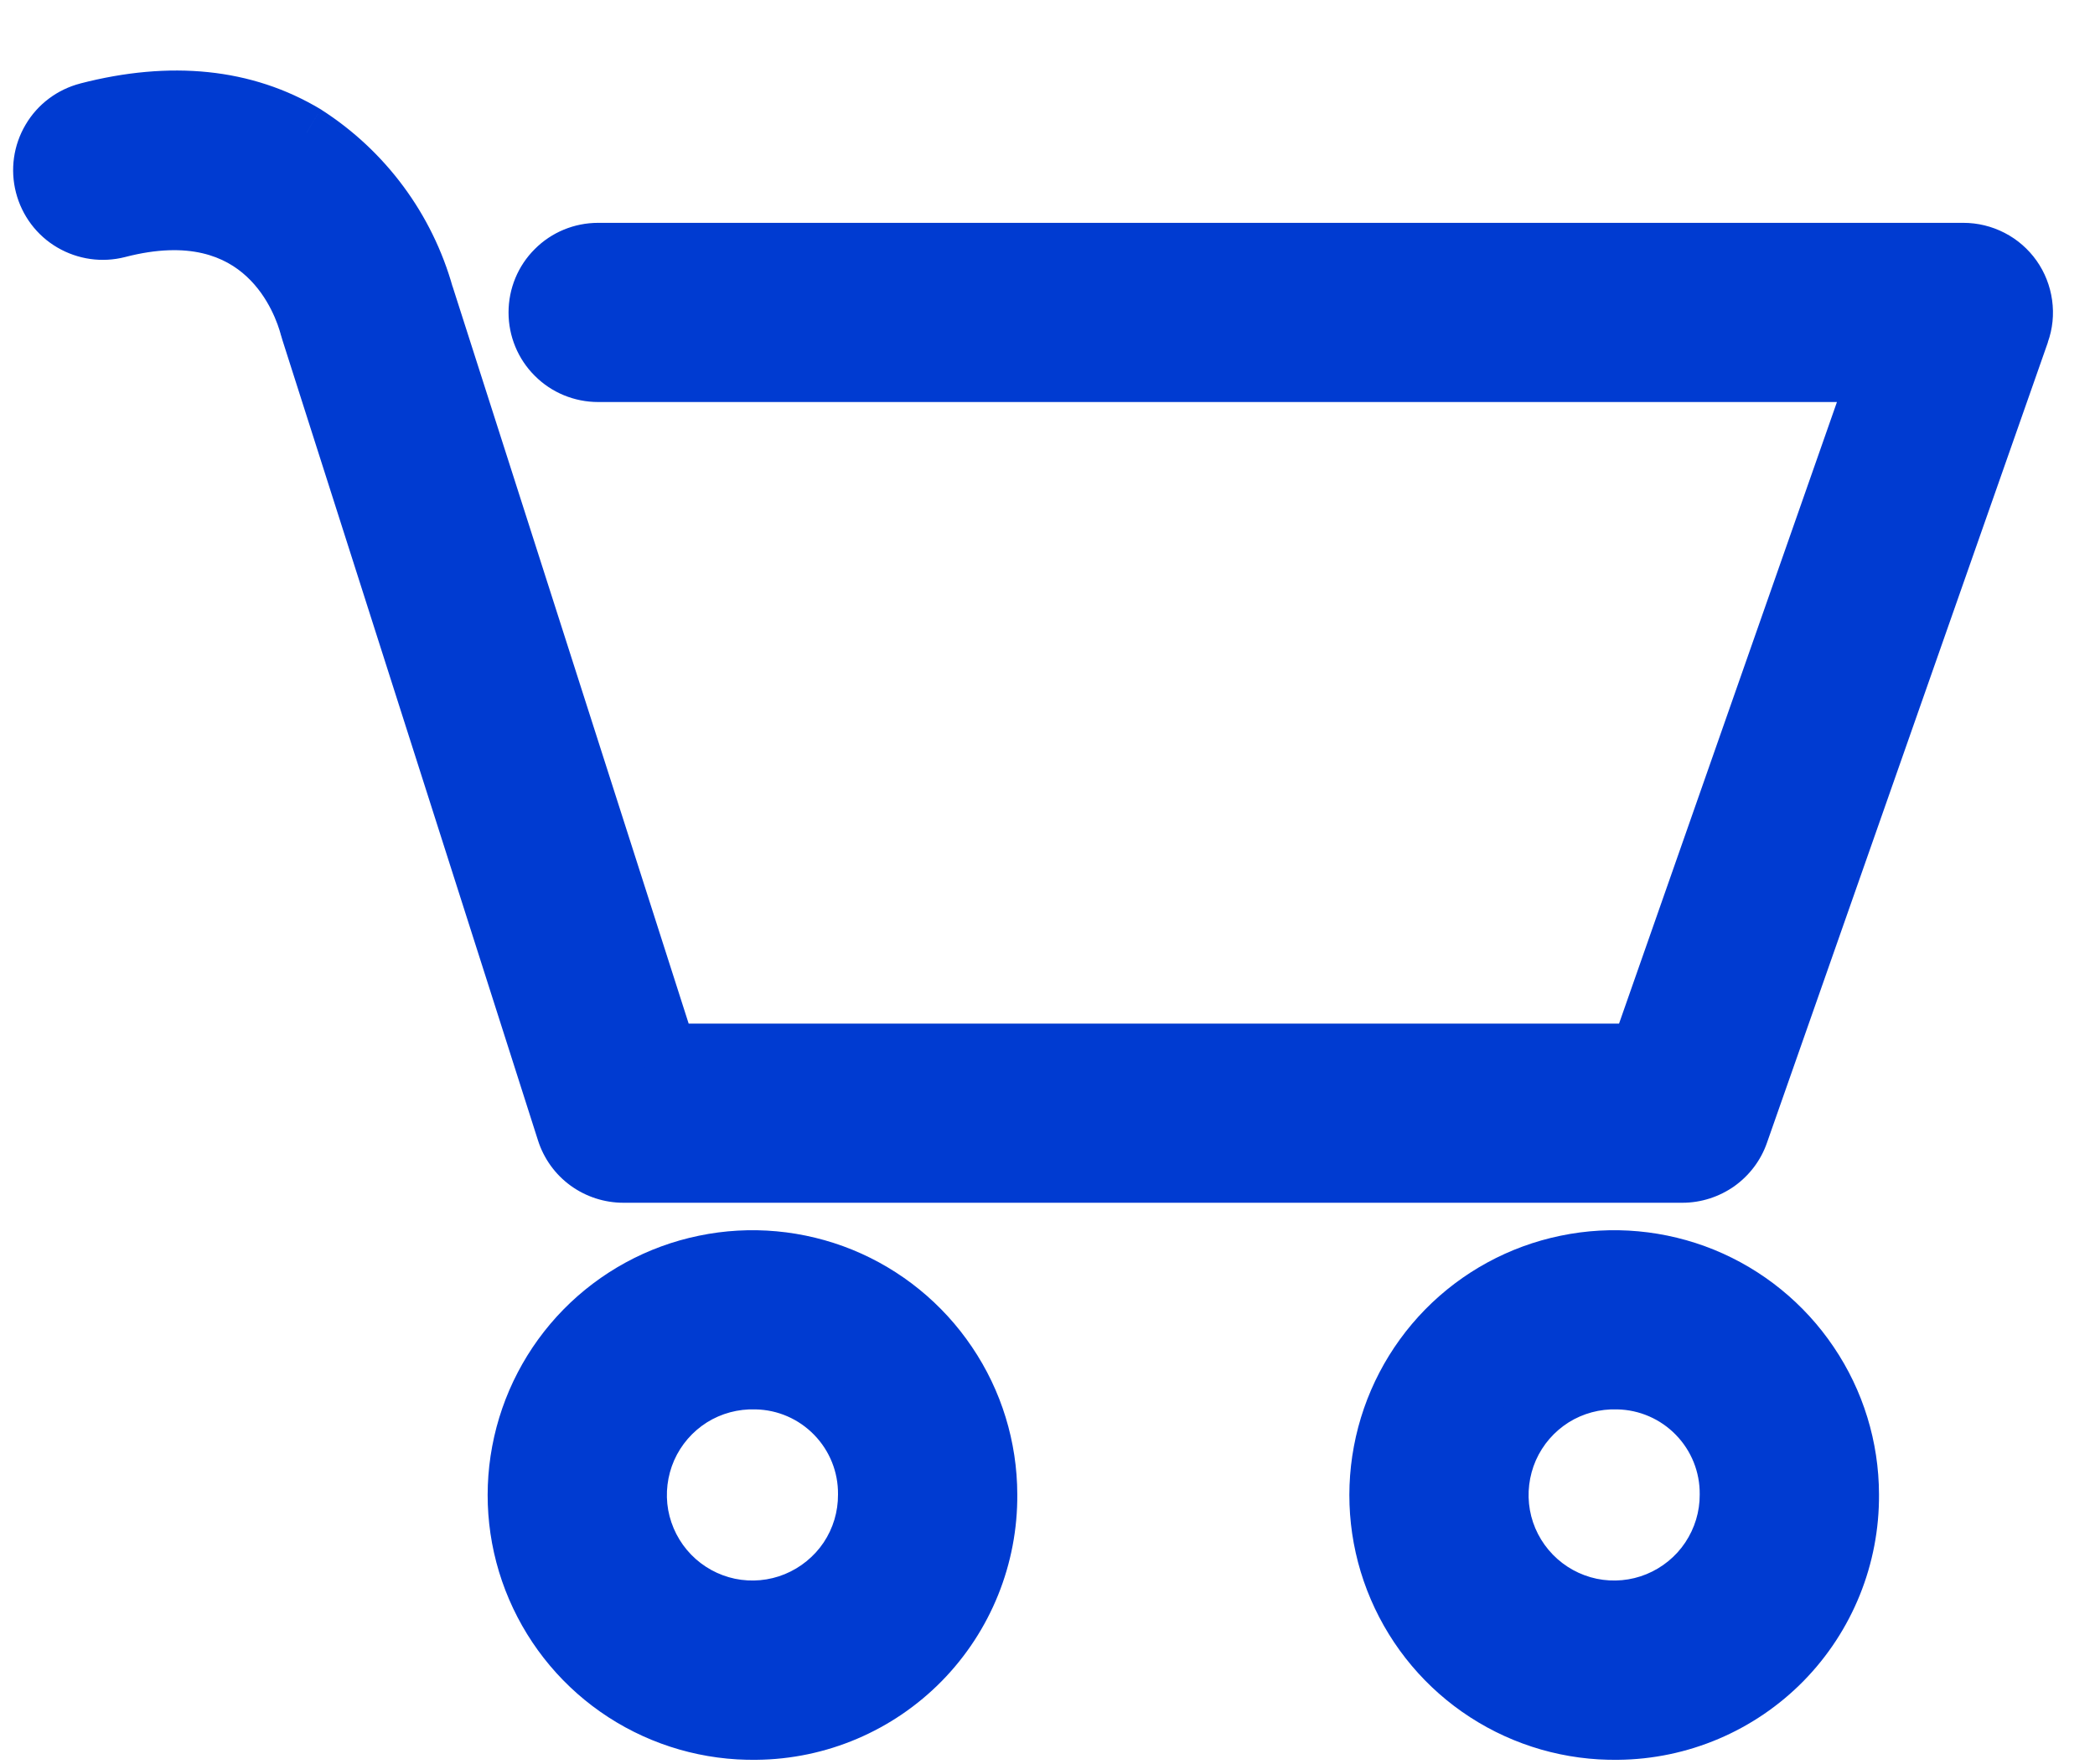 <svg width="19" height="16" viewBox="0 0 19 16" fill="none" xmlns="http://www.w3.org/2000/svg">
<path fill-rule="evenodd" clip-rule="evenodd" d="M5.653 10.658H15.258C15.375 10.658 15.489 10.622 15.584 10.554C15.679 10.487 15.751 10.391 15.789 10.281L18.337 3.021C18.367 2.936 18.376 2.845 18.363 2.756C18.351 2.667 18.318 2.582 18.265 2.508C18.213 2.435 18.145 2.375 18.065 2.334C17.985 2.292 17.896 2.271 17.806 2.271H5.425C5.275 2.271 5.132 2.33 5.027 2.436C4.921 2.541 4.862 2.684 4.862 2.834C4.862 2.983 4.921 3.126 5.027 3.231C5.132 3.337 5.275 3.396 5.425 3.396H17.012L14.861 9.533H6.062L3.866 2.672C3.696 2.067 3.309 1.545 2.78 1.205C2.222 0.871 1.553 0.802 0.791 0.999C0.646 1.036 0.523 1.129 0.447 1.258C0.371 1.387 0.349 1.54 0.387 1.685C0.424 1.829 0.517 1.953 0.646 2.029C0.774 2.104 0.928 2.126 1.072 2.089C2.395 1.745 2.733 2.764 2.787 2.967L2.798 3.004L5.117 10.266C5.153 10.38 5.225 10.479 5.321 10.55C5.418 10.62 5.534 10.658 5.653 10.658ZM6.858 15.71C6.431 15.717 6.012 15.596 5.654 15.364C5.296 15.132 5.015 14.799 4.847 14.407C4.678 14.014 4.631 13.581 4.709 13.162C4.788 12.742 4.99 12.356 5.289 12.051C5.588 11.747 5.971 11.538 6.388 11.451C6.806 11.365 7.24 11.405 7.636 11.566C8.031 11.727 8.369 12.002 8.608 12.355C8.847 12.709 8.975 13.126 8.976 13.553C8.981 14.12 8.761 14.665 8.363 15.07C7.966 15.474 7.425 15.704 6.858 15.71ZM6.858 12.532C6.653 12.525 6.452 12.58 6.278 12.689C6.105 12.798 5.968 12.956 5.886 13.143C5.803 13.33 5.778 13.538 5.814 13.739C5.85 13.94 5.946 14.126 6.089 14.273C6.231 14.42 6.414 14.521 6.615 14.562C6.815 14.604 7.023 14.585 7.213 14.508C7.402 14.43 7.564 14.298 7.678 14.128C7.791 13.957 7.851 13.757 7.85 13.553C7.852 13.286 7.749 13.03 7.564 12.839C7.378 12.648 7.124 12.538 6.858 12.532ZM14.673 15.71C14.246 15.717 13.827 15.596 13.469 15.364C13.111 15.132 12.83 14.799 12.662 14.407C12.493 14.014 12.446 13.581 12.524 13.162C12.603 12.742 12.805 12.356 13.104 12.051C13.403 11.747 13.785 11.538 14.203 11.451C14.621 11.365 15.055 11.405 15.451 11.566C15.846 11.727 16.184 12.002 16.423 12.355C16.662 12.709 16.79 13.126 16.791 13.553C16.796 14.12 16.576 14.665 16.178 15.07C15.781 15.474 15.24 15.704 14.673 15.71ZM14.673 12.532C14.468 12.525 14.267 12.58 14.093 12.689C13.92 12.798 13.783 12.956 13.701 13.143C13.618 13.33 13.593 13.538 13.629 13.739C13.665 13.94 13.761 14.126 13.903 14.273C14.046 14.42 14.229 14.521 14.43 14.562C14.63 14.604 14.838 14.585 15.027 14.508C15.217 14.43 15.379 14.298 15.492 14.128C15.606 13.957 15.666 13.757 15.665 13.553C15.667 13.286 15.564 13.03 15.379 12.839C15.193 12.648 14.939 12.538 14.673 12.532Z" fill="#003BD1"/>
<path d="M15.258 10.658V10.908H15.258L15.258 10.658ZM5.653 10.658V10.408H5.653L5.653 10.658ZM15.584 10.554L15.729 10.758L15.729 10.758L15.584 10.554ZM15.789 10.281L15.553 10.198L15.553 10.198L15.789 10.281ZM18.337 3.021L18.101 2.938L18.101 2.938L18.337 3.021ZM18.363 2.756L18.116 2.791L18.116 2.791L18.363 2.756ZM18.065 2.334L18.18 2.112L18.18 2.112L18.065 2.334ZM17.806 2.271V2.521L17.806 2.521L17.806 2.271ZM5.027 2.436L5.203 2.612H5.203L5.027 2.436ZM5.027 3.231L4.85 3.408L4.85 3.408L5.027 3.231ZM17.012 3.396L17.248 3.479L17.365 3.146H17.012V3.396ZM14.861 9.533V9.783H15.038L15.097 9.615L14.861 9.533ZM6.062 9.533L5.824 9.609L5.88 9.783H6.062V9.533ZM3.866 2.672L3.625 2.74L3.628 2.748L3.866 2.672ZM2.78 1.205L2.915 0.995L2.908 0.991L2.78 1.205ZM0.791 0.999L0.854 1.241L0.854 1.241L0.791 0.999ZM0.447 1.258L0.662 1.385L0.447 1.258ZM0.387 1.685L0.145 1.747L0.387 1.685ZM0.646 2.029L0.519 2.244L0.519 2.244L0.646 2.029ZM1.072 2.089L1.135 2.331L1.135 2.331L1.072 2.089ZM2.787 2.967L2.545 3.032L2.548 3.039L2.787 2.967ZM2.798 3.004L2.559 3.076L2.56 3.08L2.798 3.004ZM5.117 10.266L5.355 10.19L5.355 10.19L5.117 10.266ZM6.858 15.71L6.856 15.46L6.854 15.46L6.858 15.71ZM4.709 13.162L4.955 13.208L4.709 13.162ZM5.289 12.051L5.11 11.876L5.289 12.051ZM7.636 11.566L7.541 11.797L7.636 11.566ZM8.608 12.355L8.401 12.495V12.495L8.608 12.355ZM8.976 13.553L8.726 13.553L8.726 13.555L8.976 13.553ZM8.363 15.07L8.185 14.895L8.363 15.07ZM6.278 12.689L6.145 12.477L6.145 12.477L6.278 12.689ZM6.858 12.532L6.85 12.782L6.853 12.782L6.858 12.532ZM5.886 13.143L5.657 13.042H5.657L5.886 13.143ZM5.814 13.739L6.06 13.695L5.814 13.739ZM6.089 14.273L6.268 14.099H6.268L6.089 14.273ZM7.213 14.508L7.307 14.739H7.307L7.213 14.508ZM7.678 14.128L7.47 13.989L7.47 13.989L7.678 14.128ZM7.85 13.553L7.6 13.551L7.6 13.554L7.85 13.553ZM7.564 12.839L7.384 13.013L7.384 13.013L7.564 12.839ZM14.673 15.71L14.671 15.46L14.669 15.46L14.673 15.71ZM12.524 13.162L12.77 13.208V13.208L12.524 13.162ZM13.104 12.051L12.925 11.876L13.104 12.051ZM15.451 11.566L15.356 11.797L15.451 11.566ZM16.423 12.355L16.216 12.495L16.423 12.355ZM16.791 13.553L16.541 13.553L16.541 13.555L16.791 13.553ZM16.178 15.07L16 14.895L16.178 15.07ZM14.093 12.689L13.96 12.477V12.477L14.093 12.689ZM14.673 12.532L14.665 12.782L14.668 12.782L14.673 12.532ZM13.701 13.143L13.472 13.042L13.472 13.042L13.701 13.143ZM13.629 13.739L13.875 13.695V13.695L13.629 13.739ZM13.903 14.273L13.724 14.447L13.903 14.273ZM15.027 14.508L15.122 14.739H15.122L15.027 14.508ZM15.492 14.128L15.7 14.267L15.492 14.128ZM15.665 13.553L15.415 13.551L15.415 13.554L15.665 13.553ZM15.379 12.839L15.199 13.013L15.199 13.013L15.379 12.839ZM15.258 10.408H5.653V10.908H15.258V10.408ZM15.439 10.35C15.386 10.388 15.323 10.408 15.258 10.408L15.258 10.908C15.427 10.908 15.591 10.855 15.729 10.758L15.439 10.35ZM15.553 10.198C15.532 10.26 15.492 10.313 15.439 10.35L15.729 10.758C15.866 10.66 15.97 10.523 16.025 10.364L15.553 10.198ZM18.101 2.938L15.553 10.198L16.025 10.364L18.573 3.104L18.101 2.938ZM18.116 2.791C18.123 2.84 18.118 2.891 18.101 2.938L18.572 3.104C18.616 2.982 18.629 2.851 18.611 2.722L18.116 2.791ZM18.061 2.653C18.09 2.694 18.109 2.741 18.116 2.791L18.611 2.722C18.593 2.593 18.545 2.47 18.47 2.364L18.061 2.653ZM17.95 2.556C17.994 2.579 18.032 2.612 18.061 2.653L18.47 2.364C18.395 2.258 18.295 2.171 18.18 2.112L17.95 2.556ZM17.806 2.521C17.856 2.521 17.905 2.533 17.95 2.556L18.18 2.112C18.064 2.052 17.936 2.021 17.806 2.021L17.806 2.521ZM5.425 2.521H17.806V2.021H5.425V2.521ZM5.203 2.612C5.262 2.554 5.342 2.521 5.425 2.521V2.021C5.209 2.021 5.002 2.106 4.85 2.259L5.203 2.612ZM5.112 2.834C5.112 2.751 5.145 2.671 5.203 2.612L4.85 2.259C4.697 2.411 4.612 2.618 4.612 2.834H5.112ZM5.203 3.055C5.145 2.996 5.112 2.916 5.112 2.834H4.612C4.612 3.049 4.697 3.256 4.85 3.408L5.203 3.055ZM5.425 3.146C5.342 3.146 5.262 3.113 5.203 3.055L4.85 3.408C5.002 3.561 5.209 3.646 5.425 3.646V3.146ZM17.012 3.146H5.425V3.646H17.012V3.146ZM15.097 9.615L17.248 3.479L16.776 3.314L14.625 9.45L15.097 9.615ZM6.062 9.783H14.861V9.283H6.062V9.783ZM3.628 2.748L5.824 9.609L6.301 9.456L4.104 2.596L3.628 2.748ZM2.645 1.416C3.123 1.722 3.471 2.193 3.625 2.74L4.106 2.605C3.92 1.94 3.495 1.367 2.914 0.995L2.645 1.416ZM0.854 1.241C1.565 1.057 2.163 1.127 2.651 1.42L2.908 0.991C2.282 0.615 1.54 0.547 0.728 0.757L0.854 1.241ZM0.662 1.385C0.704 1.313 0.773 1.262 0.854 1.241L0.729 0.757C0.52 0.811 0.341 0.945 0.232 1.131L0.662 1.385ZM0.629 1.622C0.608 1.542 0.62 1.456 0.662 1.385L0.232 1.131C0.122 1.317 0.091 1.538 0.145 1.747L0.629 1.622ZM0.773 1.813C0.701 1.771 0.65 1.702 0.629 1.622L0.145 1.747C0.199 1.956 0.333 2.135 0.519 2.244L0.773 1.813ZM1.01 1.847C0.93 1.867 0.844 1.855 0.773 1.813L0.519 2.244C0.705 2.353 0.926 2.385 1.135 2.331L1.01 1.847ZM3.028 2.902C2.997 2.784 2.883 2.424 2.575 2.139C2.251 1.84 1.746 1.656 1.01 1.847L1.135 2.331C1.721 2.179 2.047 2.332 2.236 2.507C2.441 2.696 2.523 2.947 2.546 3.032L3.028 2.902ZM3.038 2.932L3.026 2.895L2.548 3.039L2.559 3.076L3.038 2.932ZM5.355 10.19L3.036 2.928L2.56 3.08L4.879 10.342L5.355 10.19ZM5.469 10.348C5.415 10.309 5.375 10.253 5.355 10.19L4.879 10.342C4.931 10.506 5.034 10.65 5.174 10.752L5.469 10.348ZM5.653 10.408C5.587 10.408 5.522 10.387 5.469 10.348L5.174 10.752C5.313 10.853 5.481 10.908 5.654 10.908L5.653 10.408ZM5.518 15.574C5.918 15.833 6.386 15.967 6.862 15.96L6.854 15.46C6.477 15.466 6.107 15.36 5.79 15.155L5.518 15.574ZM4.617 14.505C4.805 14.943 5.118 15.315 5.518 15.574L5.79 15.155C5.474 14.949 5.225 14.655 5.076 14.308L4.617 14.505ZM4.464 13.116C4.376 13.584 4.429 14.067 4.617 14.505L5.076 14.308C4.928 13.961 4.886 13.579 4.955 13.208L4.464 13.116ZM5.11 11.876C4.777 12.216 4.552 12.647 4.464 13.116L4.955 13.208C5.025 12.837 5.203 12.495 5.467 12.226L5.11 11.876ZM6.338 11.207C5.871 11.303 5.444 11.536 5.11 11.876L5.467 12.226C5.731 11.957 6.07 11.773 6.439 11.696L6.338 11.207ZM7.73 11.334C7.289 11.155 6.804 11.11 6.338 11.207L6.439 11.696C6.808 11.62 7.192 11.655 7.541 11.797L7.73 11.334ZM8.815 12.216C8.549 11.821 8.171 11.514 7.73 11.334L7.541 11.797C7.891 11.94 8.19 12.182 8.401 12.495L8.815 12.216ZM9.226 13.552C9.225 13.076 9.082 12.61 8.815 12.216L8.401 12.495C8.612 12.808 8.725 13.176 8.726 13.553L9.226 13.552ZM8.542 15.245C8.985 14.793 9.231 14.184 9.226 13.55L8.726 13.555C8.73 14.056 8.536 14.537 8.185 14.895L8.542 15.245ZM6.86 15.96C7.494 15.954 8.098 15.697 8.542 15.245L8.185 14.895C7.834 15.252 7.356 15.455 6.856 15.46L6.86 15.96ZM6.411 12.9C6.542 12.818 6.695 12.777 6.85 12.782L6.866 12.282C6.612 12.274 6.361 12.342 6.145 12.477L6.411 12.9ZM6.114 13.244C6.177 13.102 6.28 12.983 6.411 12.9L6.145 12.477C5.93 12.613 5.76 12.809 5.657 13.042L6.114 13.244ZM6.06 13.695C6.033 13.543 6.052 13.386 6.114 13.244L5.657 13.042C5.554 13.275 5.523 13.533 5.568 13.783L6.06 13.695ZM6.268 14.099C6.16 13.988 6.088 13.847 6.06 13.695L5.568 13.783C5.613 14.034 5.732 14.265 5.909 14.447L6.268 14.099ZM6.666 14.318C6.514 14.286 6.376 14.21 6.268 14.099L5.909 14.447C6.087 14.63 6.315 14.755 6.564 14.807L6.666 14.318ZM7.118 14.276C6.975 14.335 6.817 14.349 6.666 14.318L6.564 14.807C6.813 14.859 7.072 14.835 7.307 14.739L7.118 14.276ZM7.47 13.989C7.384 14.117 7.261 14.217 7.118 14.276L7.307 14.739C7.543 14.643 7.744 14.478 7.885 14.267L7.47 13.989ZM7.6 13.554C7.601 13.709 7.556 13.86 7.47 13.989L7.885 14.267C8.027 14.055 8.102 13.806 8.1 13.551L7.6 13.554ZM7.384 13.013C7.524 13.157 7.602 13.35 7.6 13.551L8.1 13.555C8.103 13.222 7.974 12.903 7.743 12.664L7.384 13.013ZM6.853 12.782C7.054 12.786 7.244 12.869 7.384 13.013L7.743 12.664C7.511 12.426 7.195 12.289 6.863 12.282L6.853 12.782ZM13.333 15.574C13.733 15.833 14.2 15.967 14.677 15.96L14.669 15.46C14.292 15.466 13.921 15.36 13.605 15.155L13.333 15.574ZM12.432 14.505C12.62 14.943 12.933 15.315 13.333 15.574L13.605 15.155C13.288 14.949 13.04 14.655 12.891 14.308L12.432 14.505ZM12.279 13.116C12.191 13.584 12.244 14.067 12.432 14.505L12.891 14.308C12.743 13.961 12.7 13.579 12.77 13.208L12.279 13.116ZM12.925 11.876C12.592 12.216 12.367 12.647 12.279 13.116L12.77 13.208C12.84 12.837 13.018 12.495 13.282 12.226L12.925 11.876ZM14.153 11.207C13.686 11.303 13.259 11.536 12.925 11.876L13.282 12.226C13.546 11.957 13.885 11.773 14.254 11.696L14.153 11.207ZM15.545 11.334C15.104 11.155 14.619 11.11 14.153 11.207L14.254 11.696C14.623 11.62 15.007 11.655 15.356 11.797L15.545 11.334ZM16.63 12.216C16.364 11.821 15.986 11.514 15.545 11.334L15.356 11.797C15.706 11.94 16.005 12.182 16.216 12.495L16.63 12.216ZM17.041 13.552C17.04 13.076 16.897 12.61 16.63 12.216L16.216 12.495C16.427 12.808 16.54 13.176 16.541 13.553L17.041 13.552ZM16.357 15.245C16.8 14.793 17.046 14.184 17.041 13.55L16.541 13.555C16.545 14.056 16.351 14.537 16 14.895L16.357 15.245ZM14.675 15.96C15.308 15.954 15.913 15.697 16.357 15.245L16 14.895C15.649 15.252 15.171 15.455 14.671 15.46L14.675 15.96ZM14.226 12.9C14.357 12.818 14.51 12.777 14.665 12.782L14.681 12.282C14.427 12.274 14.176 12.342 13.96 12.477L14.226 12.9ZM13.929 13.244C13.992 13.102 14.095 12.983 14.226 12.9L13.96 12.477C13.745 12.613 13.575 12.809 13.472 13.042L13.929 13.244ZM13.875 13.695C13.848 13.543 13.867 13.386 13.929 13.244L13.472 13.042C13.369 13.275 13.338 13.533 13.383 13.783L13.875 13.695ZM14.083 14.099C13.975 13.988 13.902 13.847 13.875 13.695L13.383 13.783C13.428 14.034 13.547 14.265 13.724 14.447L14.083 14.099ZM14.481 14.318C14.329 14.286 14.191 14.21 14.083 14.099L13.724 14.447C13.902 14.63 14.13 14.755 14.379 14.807L14.481 14.318ZM14.933 14.276C14.79 14.335 14.632 14.349 14.481 14.318L14.379 14.807C14.628 14.859 14.887 14.835 15.122 14.739L14.933 14.276ZM15.284 13.989C15.199 14.117 15.076 14.217 14.933 14.276L15.122 14.739C15.358 14.643 15.559 14.478 15.7 14.267L15.284 13.989ZM15.415 13.554C15.416 13.709 15.37 13.86 15.284 13.989L15.7 14.267C15.842 14.055 15.916 13.806 15.915 13.551L15.415 13.554ZM15.199 13.013C15.339 13.157 15.417 13.35 15.415 13.551L15.915 13.555C15.918 13.222 15.789 12.903 15.558 12.664L15.199 13.013ZM14.668 12.782C14.868 12.786 15.059 12.869 15.199 13.013L15.558 12.664C15.326 12.426 15.01 12.289 14.678 12.282L14.668 12.782Z" fill="#003BD1"/>
</svg>
